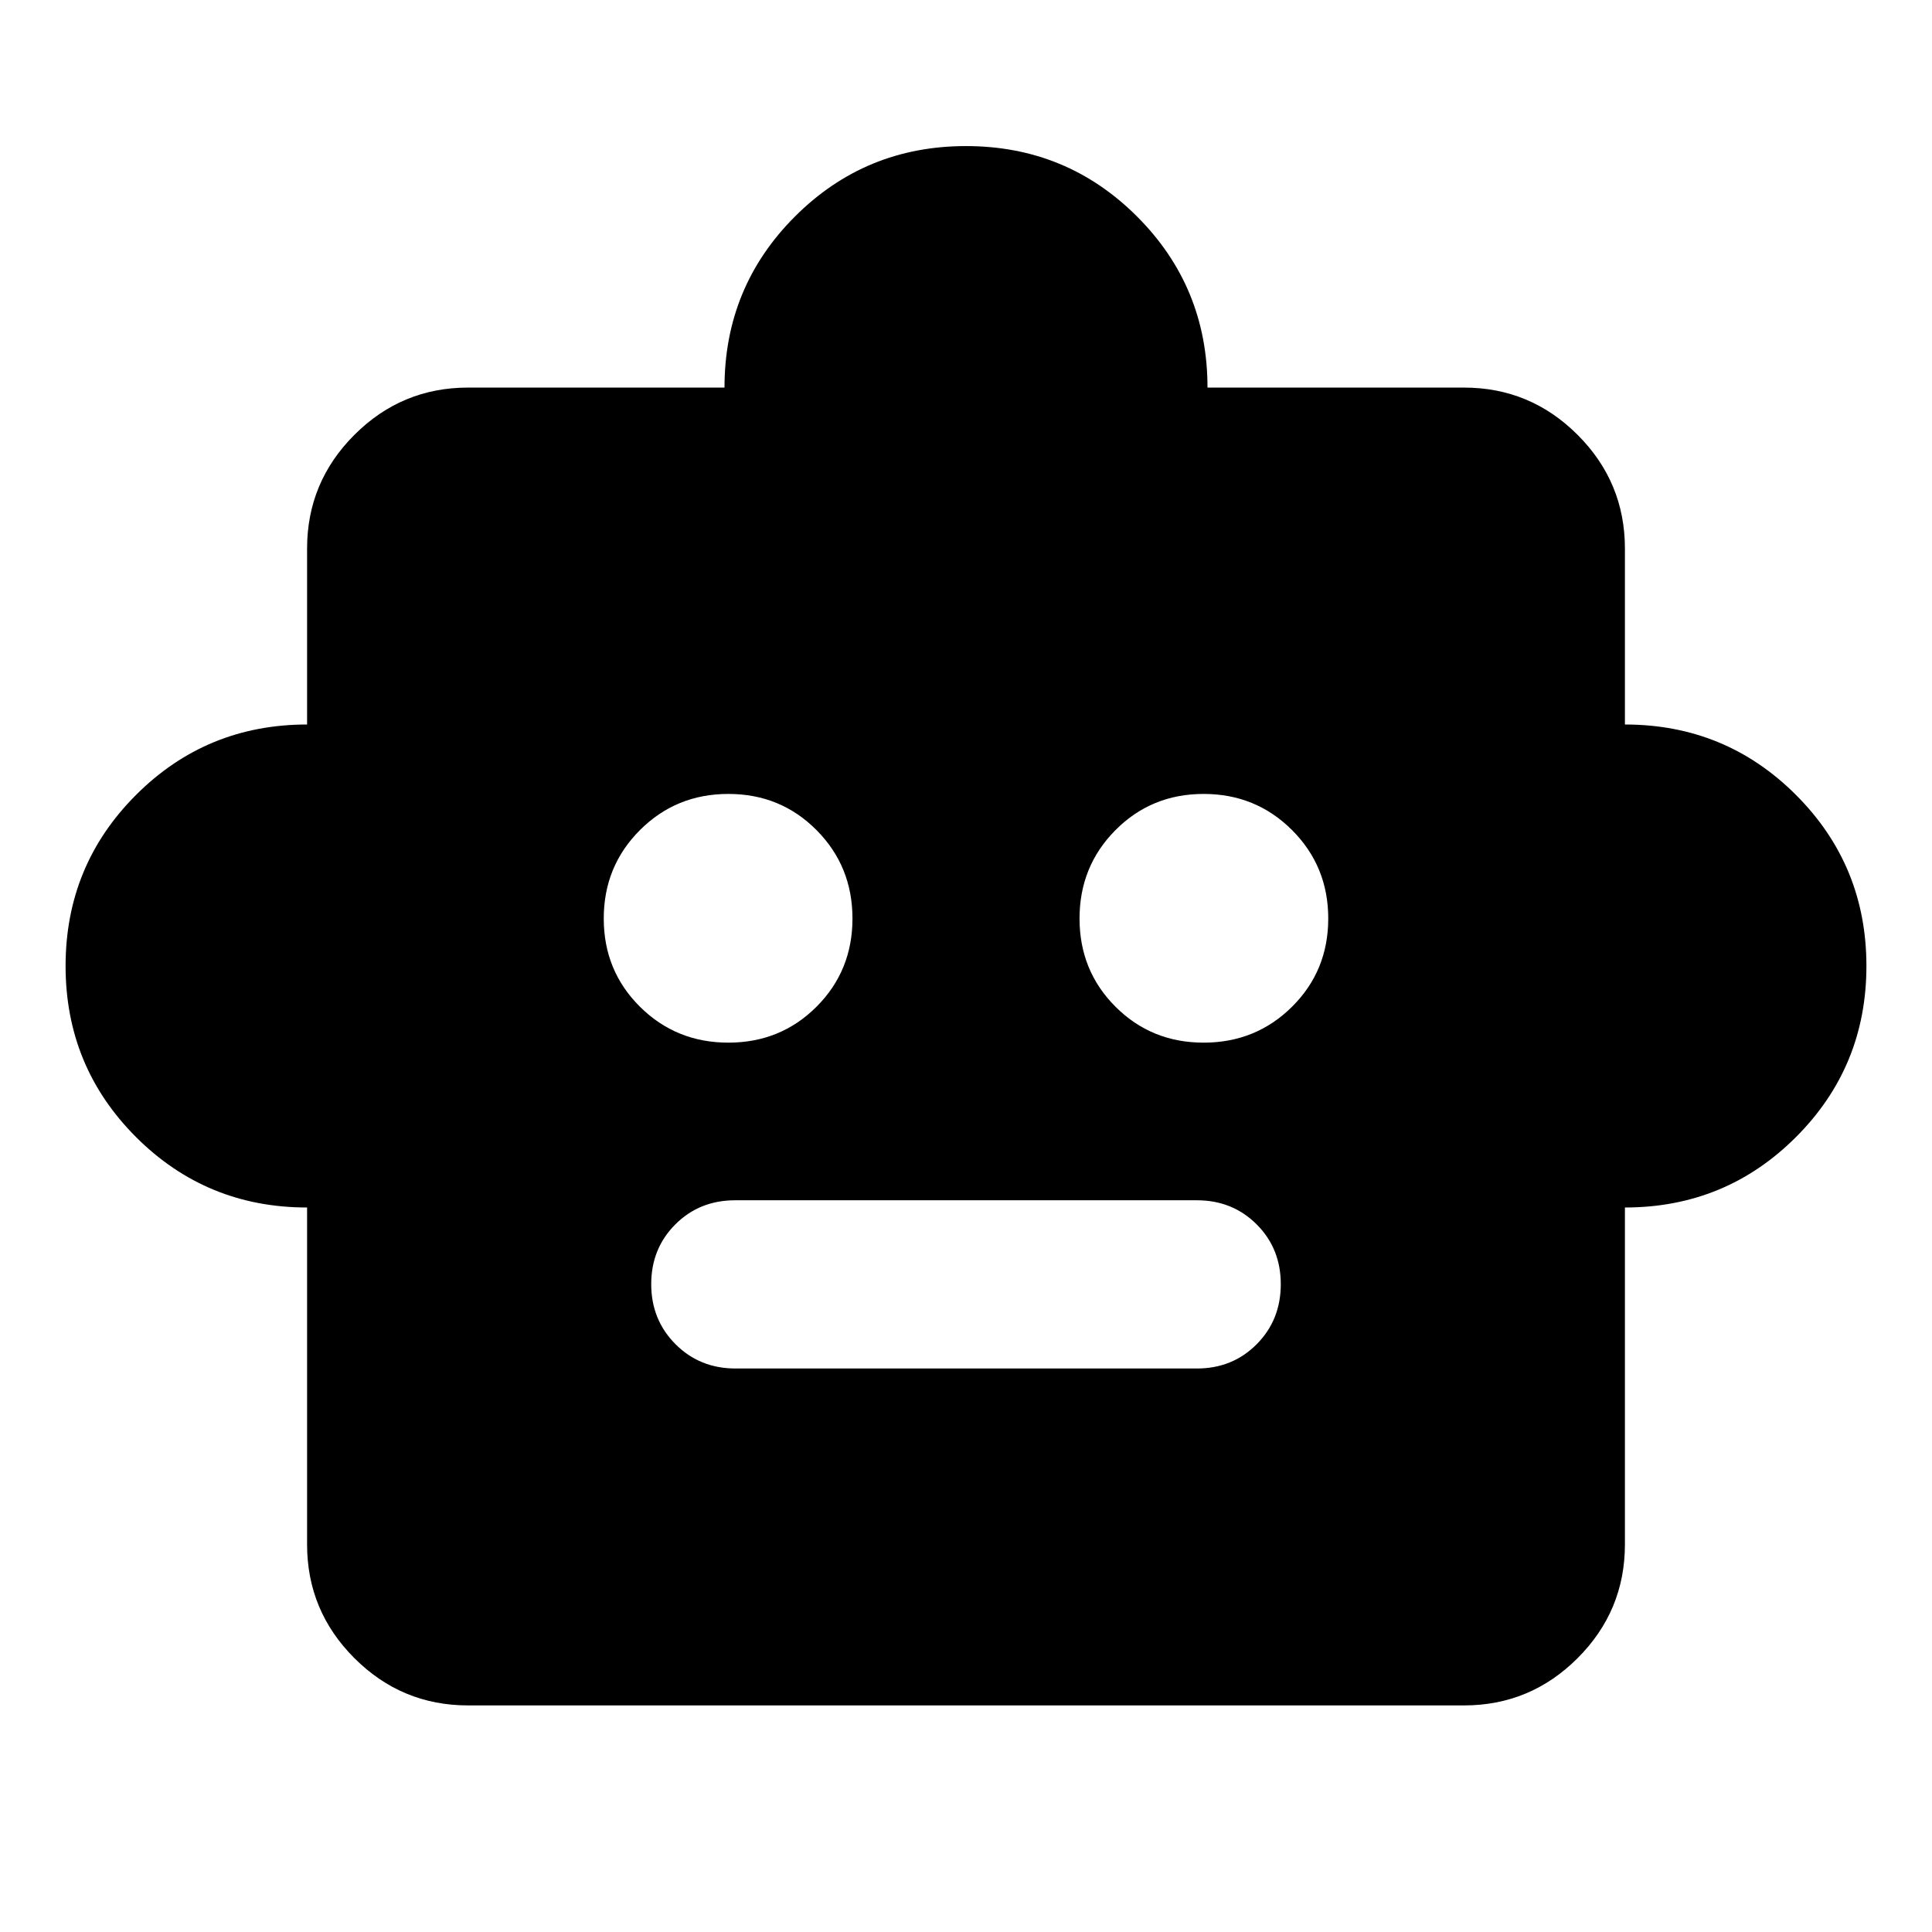 <svg xmlns="http://www.w3.org/2000/svg" height="24" viewBox="0 -960 960 960" width="24"><path d="M152.587-360q-50 0-85-35t-35-85q0-50 35-85t85-35v-87.413q0-33 23.5-56.5t56.5-23.5H360q0-50 35-85t85-35q50 0 85 35t35 85h127.413q33 0 56.5 23.5t23.5 56.5V-600q50 0 85 35t35 85q0 50-35 85t-85 35v167.413q0 33-23.5 56.5t-56.5 23.5H232.587q-33 0-56.5-23.5t-23.5-56.5V-360Zm209.326-81.913q25.957 0 43.815-17.859 17.859-17.858 17.859-43.815 0-25.957-17.859-43.935Q387.87-565.5 361.913-565.5q-25.956 0-43.935 17.978Q300-529.544 300-503.587t17.978 43.815q17.979 17.859 43.935 17.859Zm236.174 0q25.956 0 43.935-17.859Q660-477.63 660-503.587q0-25.957-17.978-43.935-17.979-17.978-43.935-17.978-25.957 0-43.815 17.978-17.859 17.978-17.859 43.935t17.859 43.815q17.858 17.859 43.815 17.859ZM365.5-280h229.239q17.711 0 29.693-12.05 11.981-12.05 11.981-29.863 0-17.712-11.981-29.693-11.982-11.981-29.693-11.981H365.261q-17.711 0-29.693 11.982-11.981 11.983-11.981 29.696t12.05 29.811Q347.687-280 365.5-280Z"/></svg>